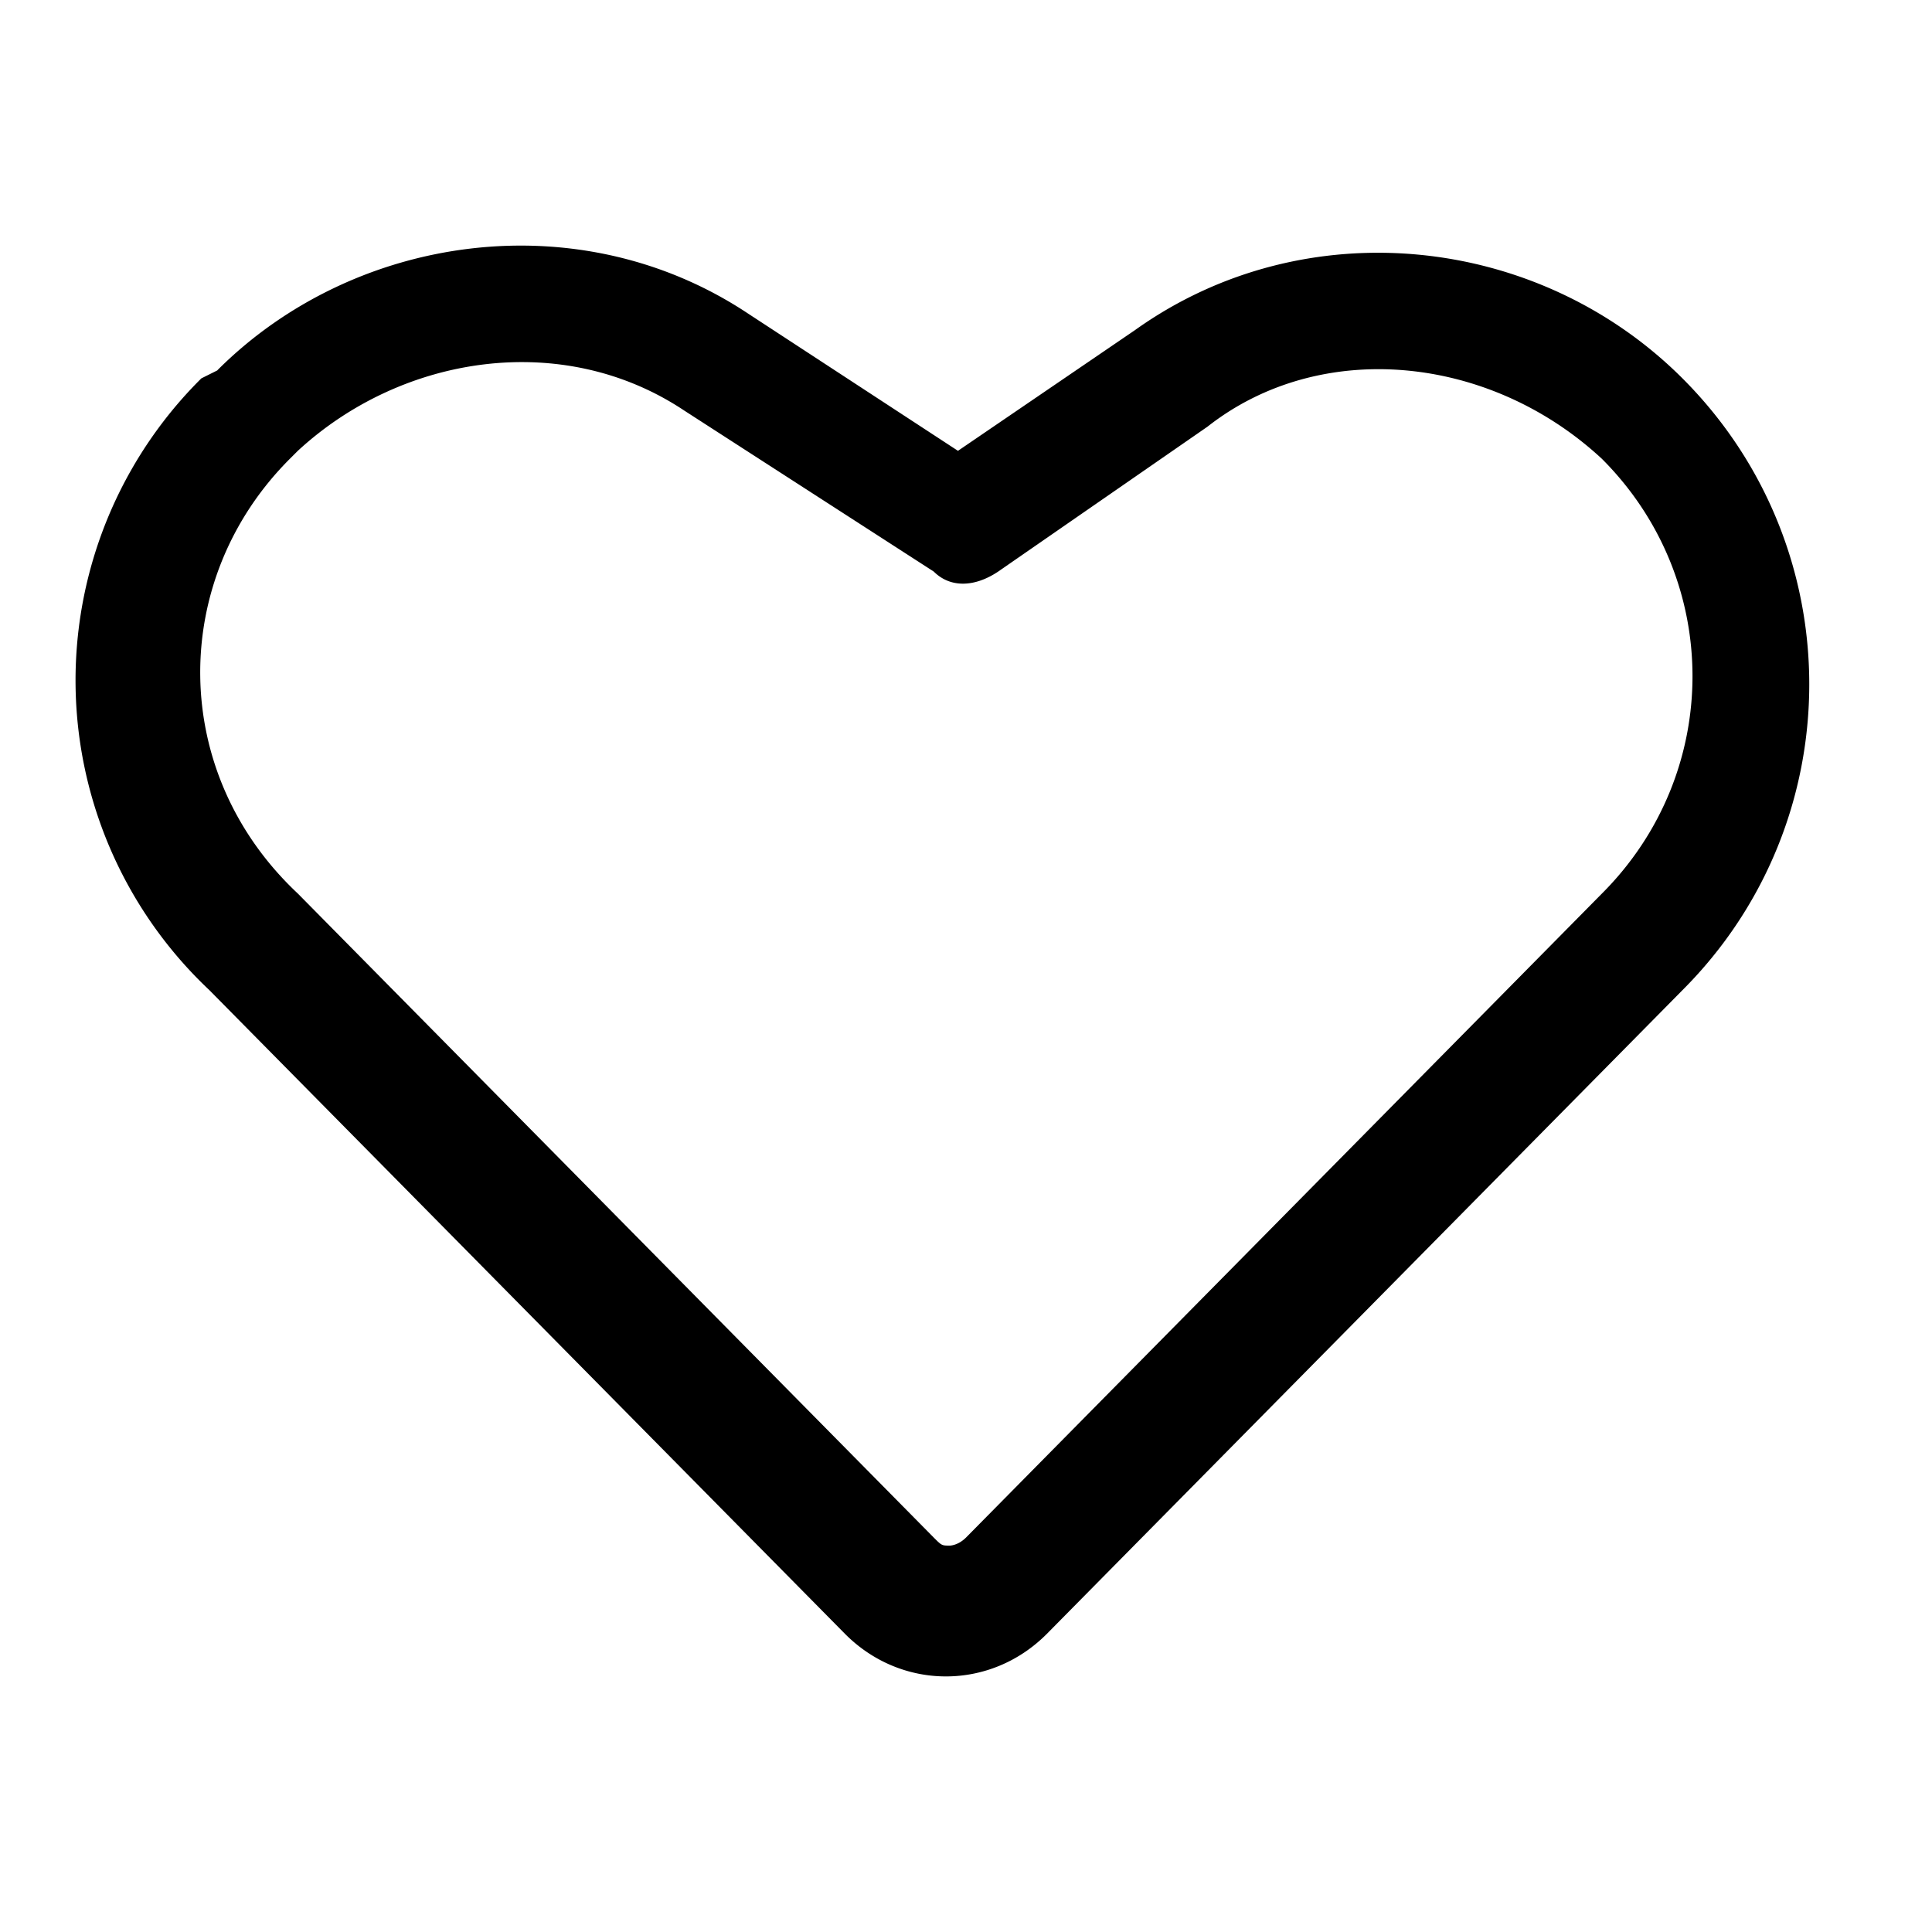 <svg xmlns="http://www.w3.org/2000/svg" width="32" height="32"><path d="M11.333 6.8c-2-1.333-4.667-.933-6.4.667L4.8 7.6c-2 2-2 5.2.133 7.2l10.533 10.667c.133.133.133.133.267.133 0 0 .133 0 .267-.133L26.533 14.8c2-2 2-5.2 0-7.2-1.867-1.733-4.667-2-6.533-.533l-3.467 2.4c-.4.267-.8.267-1.067 0zM3.6 6.133c2.267-2.267 6-2.8 8.8-.933l3.467 2.267 2.933-2c2.8-2 6.667-1.6 9.067.8 2.8 2.8 2.8 7.333 0 10.133L17.334 27.067c-.933.933-2.4.933-3.333 0L3.468 16.4a7.046 7.046 0 0 1-.133-10.133l.267-.133z"/></svg>